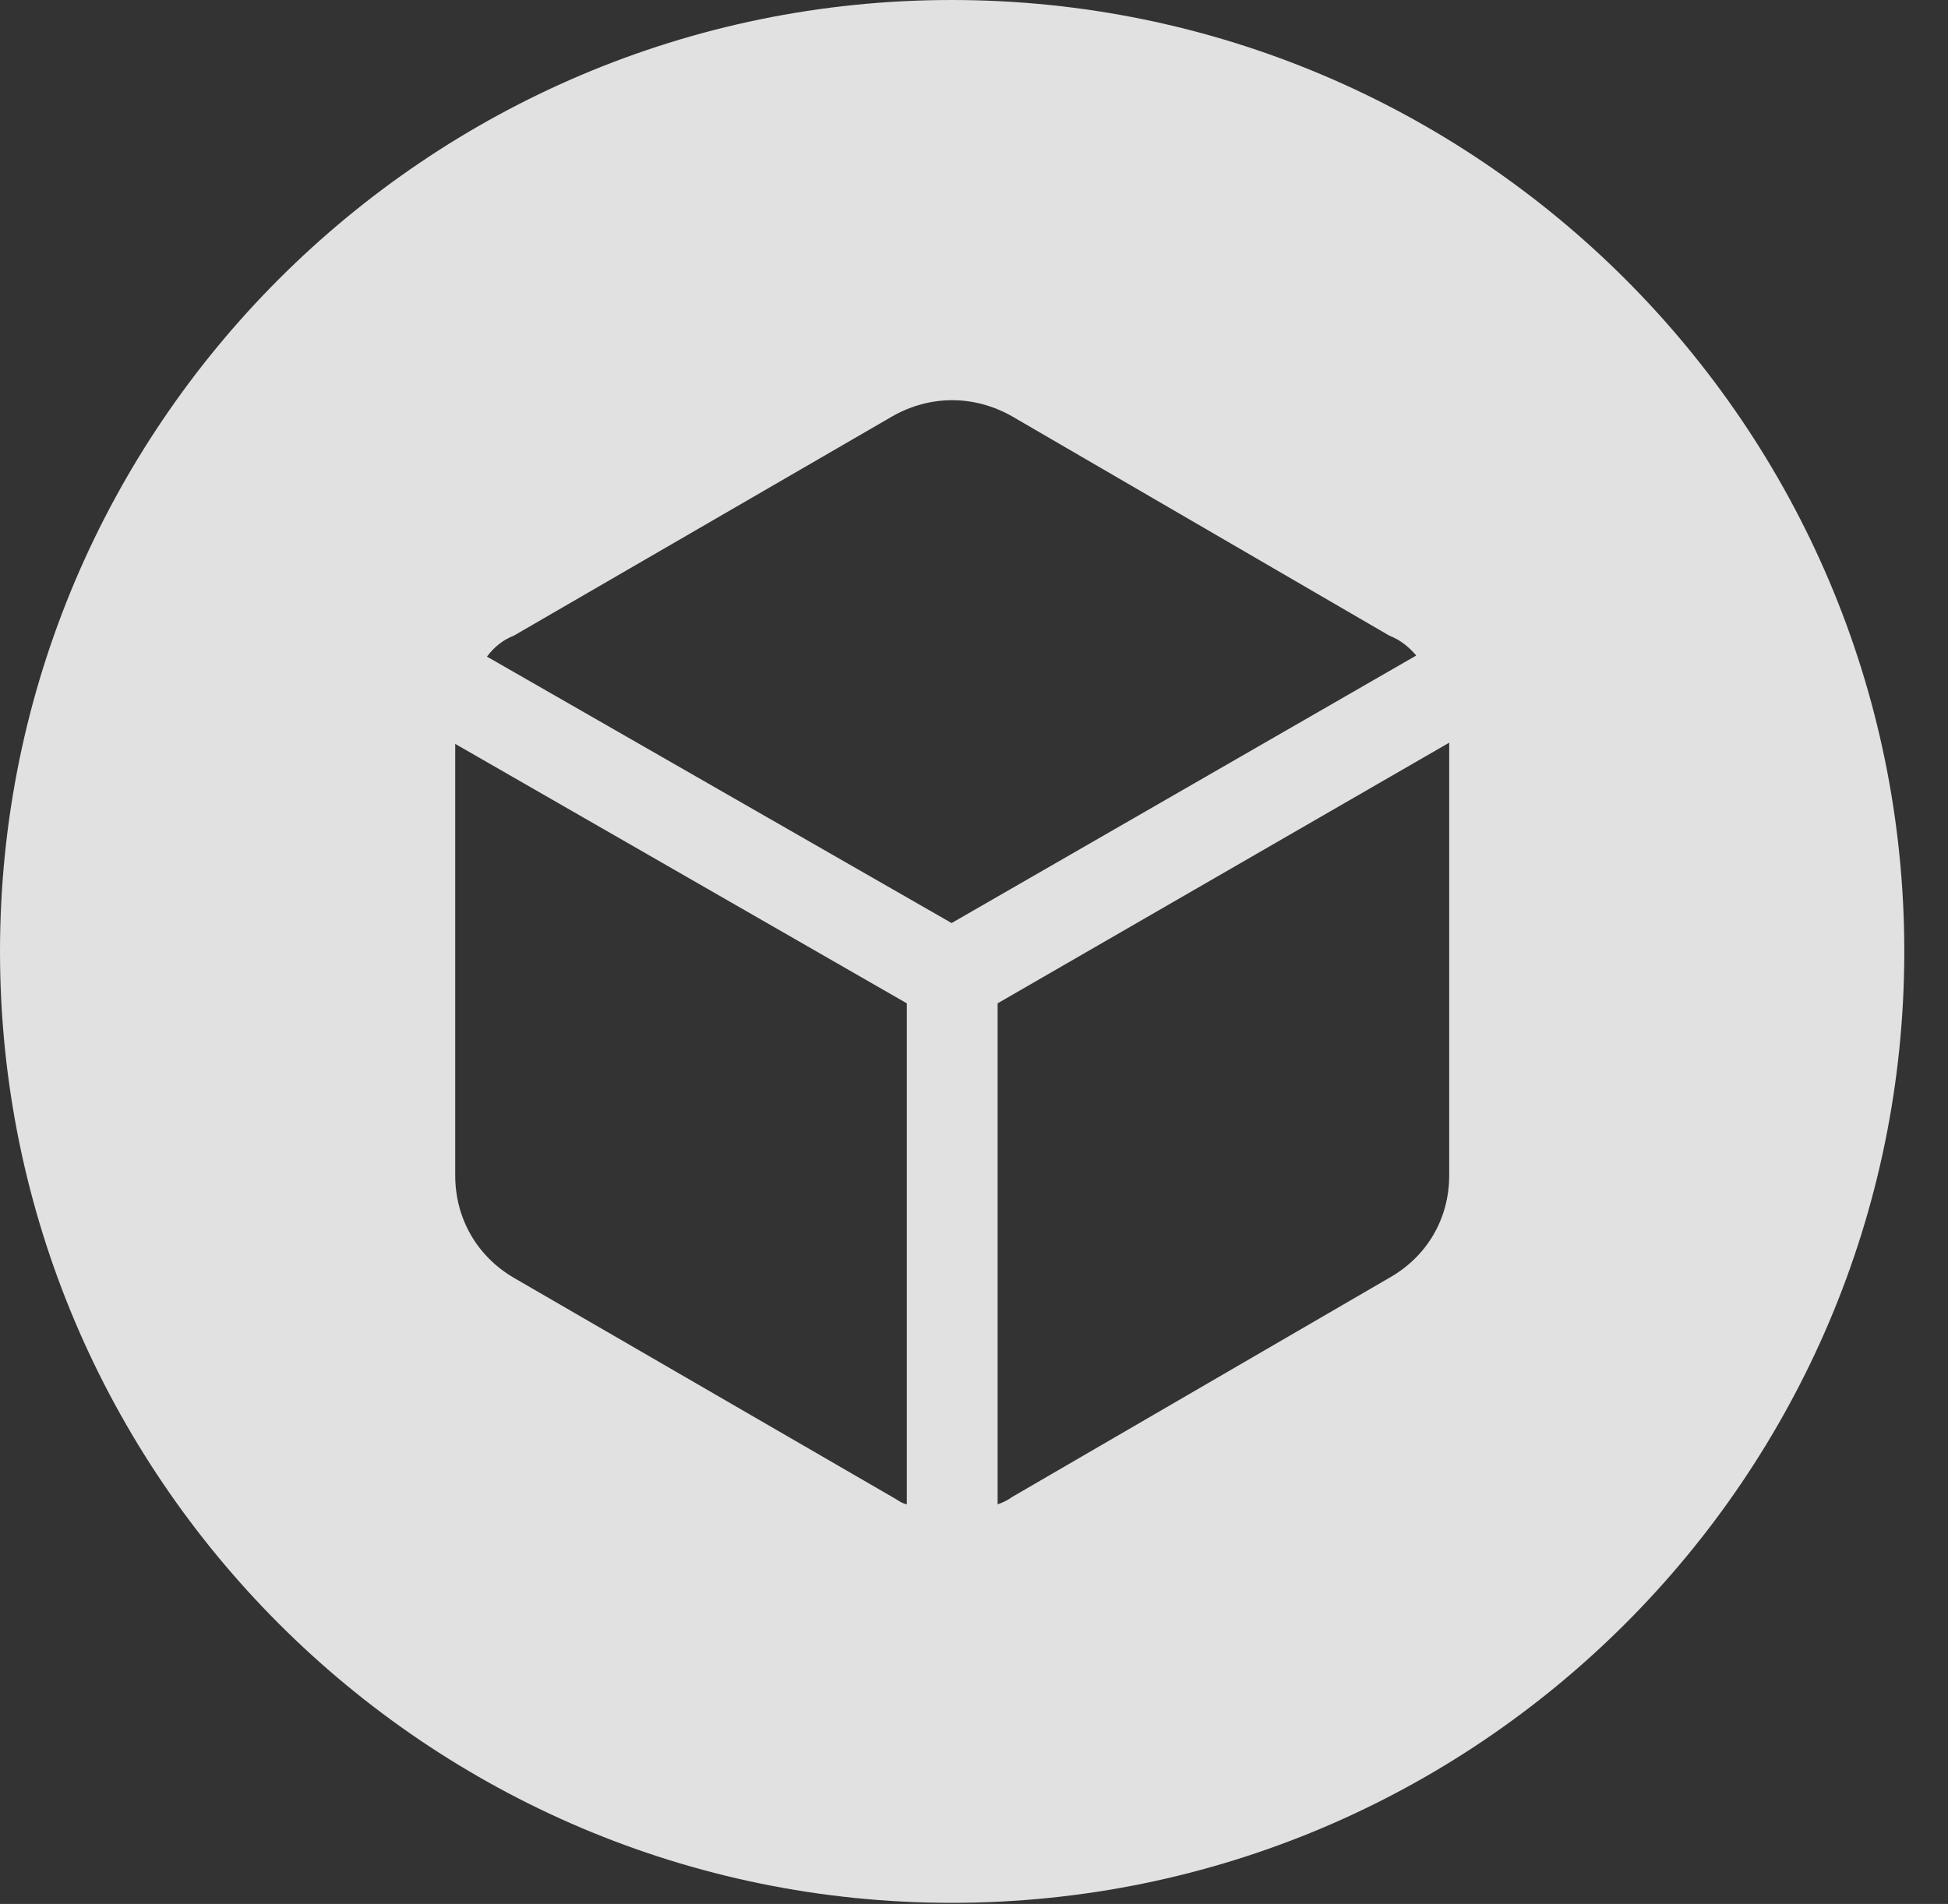 <?xml version="1.0" encoding="UTF-8"?>
<!--Generator: Apple Native CoreSVG 341-->
<!DOCTYPE svg
PUBLIC "-//W3C//DTD SVG 1.1//EN"
       "http://www.w3.org/Graphics/SVG/1.1/DTD/svg11.dtd">
<svg version="1.1" xmlns="http://www.w3.org/2000/svg" xmlns:xlink="http://www.w3.org/1999/xlink" viewBox="0 0 16.133 15.771">
 <rect x="0" y="0" width="16.133" height="15.771" fill="#333333" stroke="none"/>
 <g>
  <rect height="15.771" opacity="0" width="16.133" x="0" y="0"/>
  <path d="M15.771 7.881C15.771 12.227 12.236 15.762 7.881 15.762C3.535 15.762 0 12.227 0 7.881C0 3.535 3.535 0 7.881 0C12.236 0 15.771 3.535 15.771 7.881ZM3.77 6.221L3.77 9.736C3.77 10.098 3.955 10.41 4.258 10.586L7.393 12.402C7.432 12.422 7.461 12.451 7.51 12.461L7.51 8.311L3.77 6.162C3.77 6.172 3.77 6.201 3.77 6.221ZM8.262 8.311L8.262 12.461C8.291 12.451 8.34 12.432 8.379 12.402L11.504 10.586C11.816 10.41 12.002 10.098 12.002 9.736L12.002 6.211C12.002 6.201 12.002 6.172 12.002 6.152ZM7.393 3.447L4.258 5.264C4.16 5.303 4.092 5.361 4.033 5.439L7.881 7.646L11.729 5.43C11.67 5.361 11.602 5.303 11.504 5.264L8.379 3.447C8.066 3.271 7.705 3.271 7.393 3.447Z" fill="white" fill-opacity="0.85"/>
 </g>
</svg>
